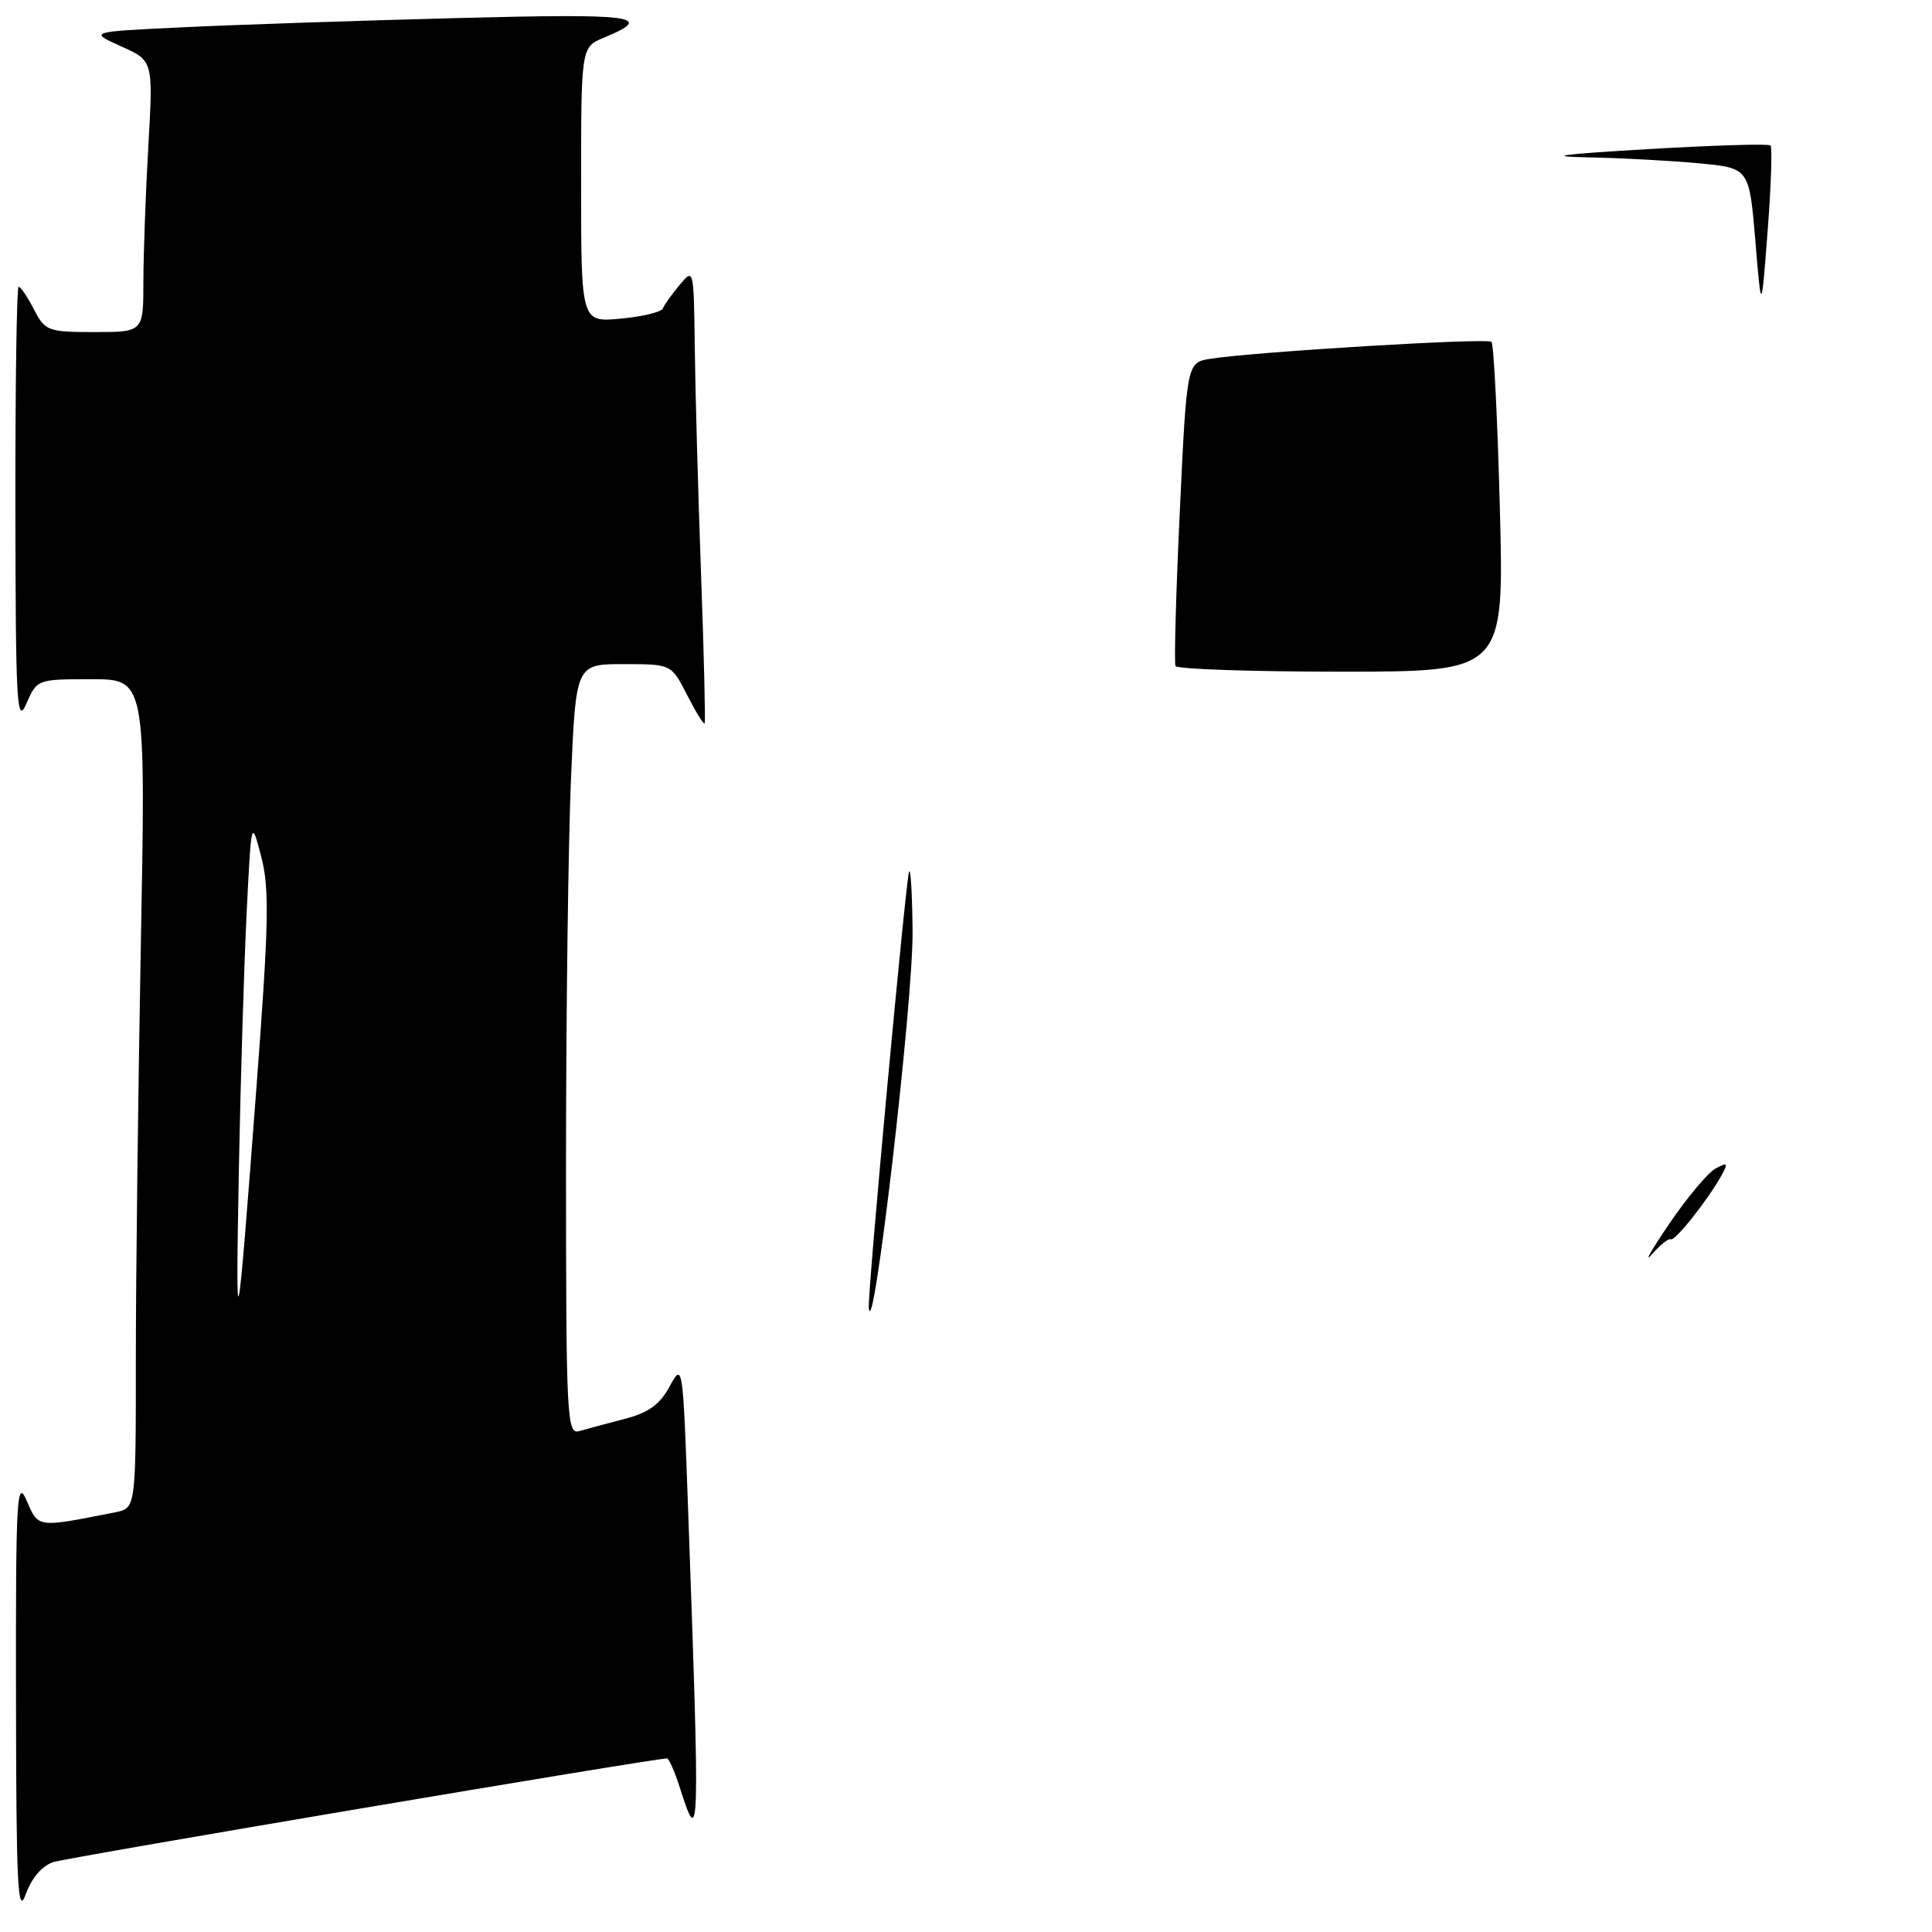 <?xml version="1.0" encoding="UTF-8" standalone="no"?>
<!DOCTYPE svg PUBLIC "-//W3C//DTD SVG 1.1//EN" "http://www.w3.org/Graphics/SVG/1.1/DTD/svg11.dtd" >
<svg xmlns="http://www.w3.org/2000/svg" xmlns:xlink="http://www.w3.org/1999/xlink" version="1.1" viewBox="0 0 256 256">
 <g >
 <path fill="currentColor"
d=" M 7.09 246.73 C 9.01 246.11 86.64 233.00 88.38 233.00 C 88.63 233.00 89.38 234.69 90.04 236.75 C 92.73 245.17 92.76 244.21 91.16 199.50 C 90.48 180.69 90.46 180.53 88.73 183.71 C 87.43 186.12 85.92 187.20 82.74 188.02 C 80.41 188.63 77.71 189.35 76.75 189.63 C 75.11 190.10 75.00 187.95 75.00 154.23 C 75.00 134.48 75.30 111.50 75.66 103.16 C 76.31 88.00 76.31 88.00 82.64 88.00 C 88.96 88.00 88.96 88.00 91.05 92.10 C 92.20 94.35 93.24 96.04 93.37 95.85 C 93.49 95.66 93.28 86.72 92.89 76.00 C 92.50 65.28 92.13 51.78 92.06 46.00 C 91.93 35.57 91.92 35.51 90.05 37.76 C 89.01 39.01 88.01 40.41 87.83 40.88 C 87.65 41.34 85.14 41.95 82.25 42.22 C 77.00 42.71 77.00 42.71 77.00 24.47 C 77.00 6.24 77.00 6.24 80.02 4.99 C 86.93 2.13 84.21 1.77 60.38 2.40 C 47.25 2.74 30.93 3.29 24.13 3.62 C 11.76 4.21 11.76 4.21 16.03 6.13 C 20.30 8.04 20.30 8.04 19.66 19.27 C 19.30 25.45 19.01 33.54 19.00 37.25 C 19.00 44.00 19.00 44.00 12.53 44.00 C 6.34 44.00 5.98 43.86 4.50 41.00 C 3.65 39.35 2.74 38.00 2.47 38.00 C 2.21 38.00 2.02 51.16 2.04 67.25 C 2.07 93.33 2.23 96.15 3.49 93.25 C 4.90 90.01 4.94 90.00 12.11 90.00 C 19.32 90.00 19.32 90.00 18.66 125.25 C 18.30 144.64 18.00 169.35 18.00 180.17 C 18.00 199.84 18.00 199.84 15.25 200.39 C 4.85 202.45 5.11 202.48 3.54 198.86 C 2.22 195.82 2.08 198.29 2.12 225.00 C 2.15 249.95 2.35 253.96 3.41 251.00 C 4.20 248.82 5.58 247.21 7.09 246.73 Z  M 115.12 173.26 C 114.94 171.43 120.01 116.66 120.46 115.50 C 120.67 114.95 120.88 118.53 120.92 123.46 C 121.00 132.83 115.64 178.84 115.12 173.26 Z  M 221.18 162.16 C 223.56 158.67 226.32 155.37 227.33 154.83 C 228.90 153.99 229.01 154.10 228.15 155.67 C 226.39 158.88 221.94 164.51 221.40 164.21 C 221.12 164.04 219.99 164.94 218.88 166.21 C 217.77 167.47 218.81 165.65 221.18 162.16 Z  M 155.76 88.25 C 155.57 87.84 155.82 78.62 156.33 67.77 C 157.26 48.04 157.26 48.04 160.38 47.54 C 166.19 46.62 197.09 44.75 197.63 45.30 C 197.93 45.59 198.43 55.55 198.74 67.42 C 199.30 89.00 199.30 89.00 177.71 89.00 C 165.83 89.00 155.96 88.66 155.76 88.25 Z  M 232.59 31.88 C 231.78 22.27 231.78 22.27 225.14 21.64 C 221.49 21.30 214.90 20.94 210.50 20.85 C 204.59 20.74 206.64 20.45 218.33 19.76 C 227.04 19.25 234.36 19.03 234.60 19.27 C 234.85 19.51 234.68 24.62 234.22 30.61 C 233.39 41.50 233.39 41.50 232.59 31.88 Z  M 31.66 154.50 C 31.88 142.95 32.34 127.88 32.68 121.00 C 33.30 108.50 33.30 108.50 34.61 113.49 C 35.72 117.75 35.63 122.33 33.95 144.49 C 31.38 178.56 31.19 179.38 31.66 154.50 Z "/>
</g>
</svg>